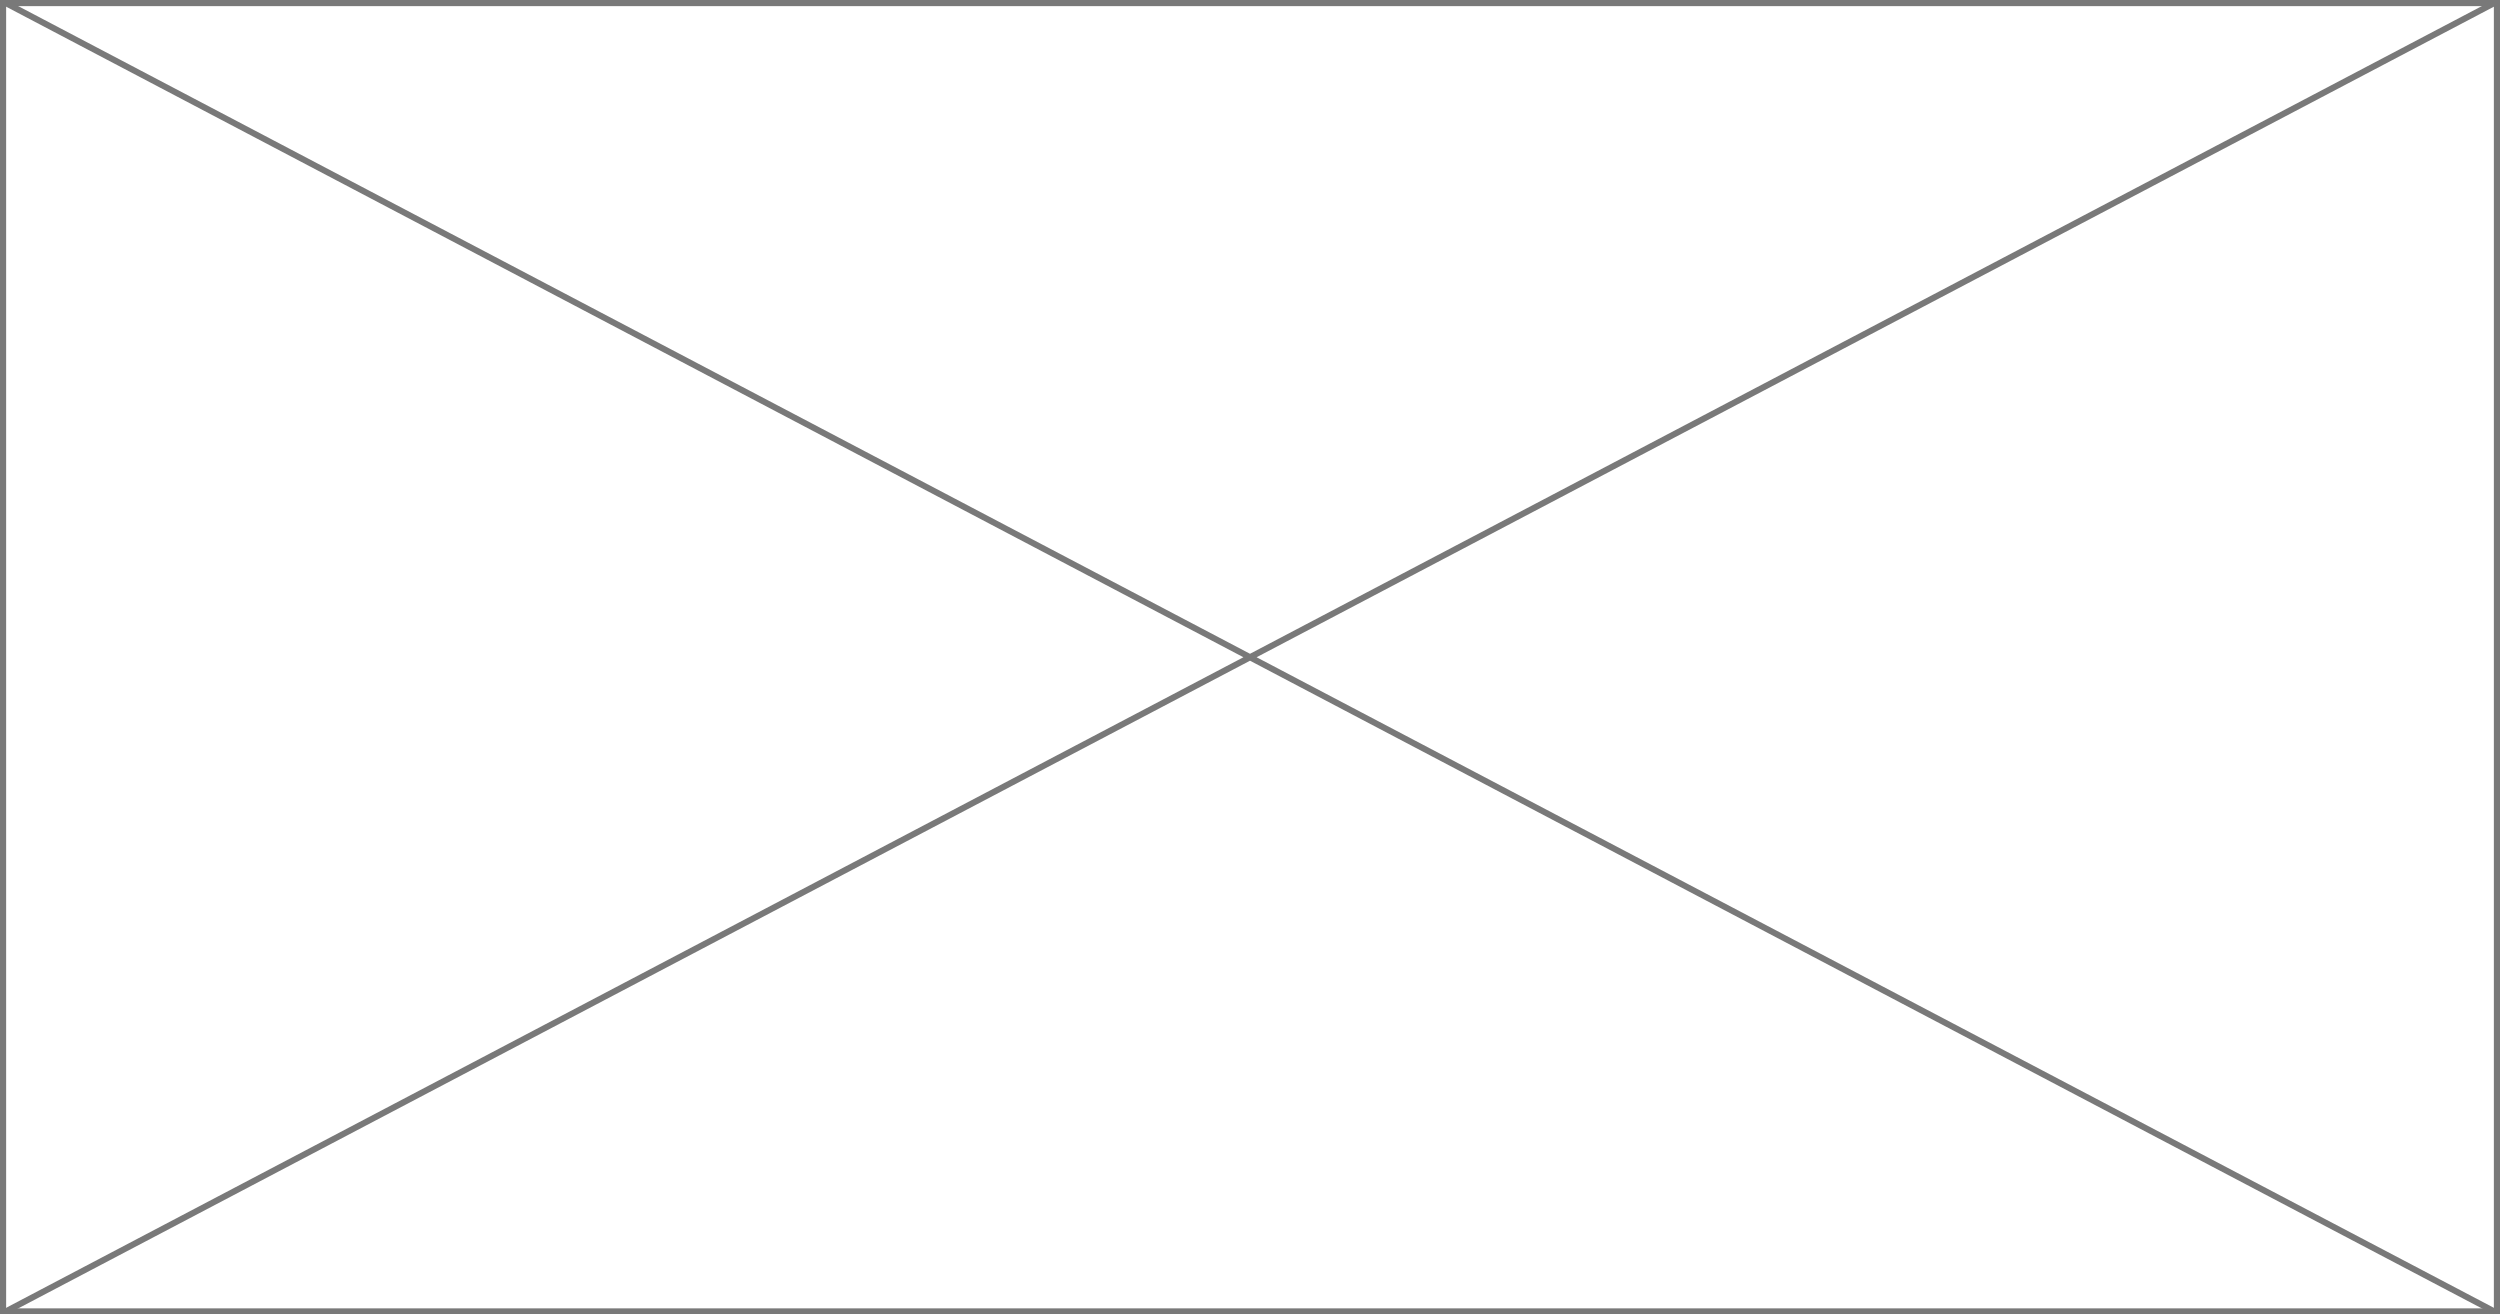 ﻿<?xml version="1.0" encoding="utf-8"?>
<svg version="1.1" xmlns:xlink="http://www.w3.org/1999/xlink" width="407px" height="214px" xmlns="http://www.w3.org/2000/svg">
  <rect width="100%" height="100%" fill="#333333" stroke="none"/>
  <g transform="matrix(1 0 0 1 -494 -75 )">
    <path d="M 494.5 75.5  L 900.5 75.5  L 900.5 288.5  L 494.5 288.5  L 494.5 75.5  Z " fill-rule="nonzero" fill="#ffffff" stroke="none" />
    <path d="M 494.5 75.5  L 900.5 75.5  L 900.5 288.5  L 494.5 288.5  L 494.5 75.5  Z " stroke-width="1" stroke="#797979" fill="none" />
    <path d="M 494.842 75.443  L 900.158 288.557  M 900.158 75.443  L 494.842 288.557  " stroke-width="1" stroke="#797979" fill="none" />
  </g>
</svg>
